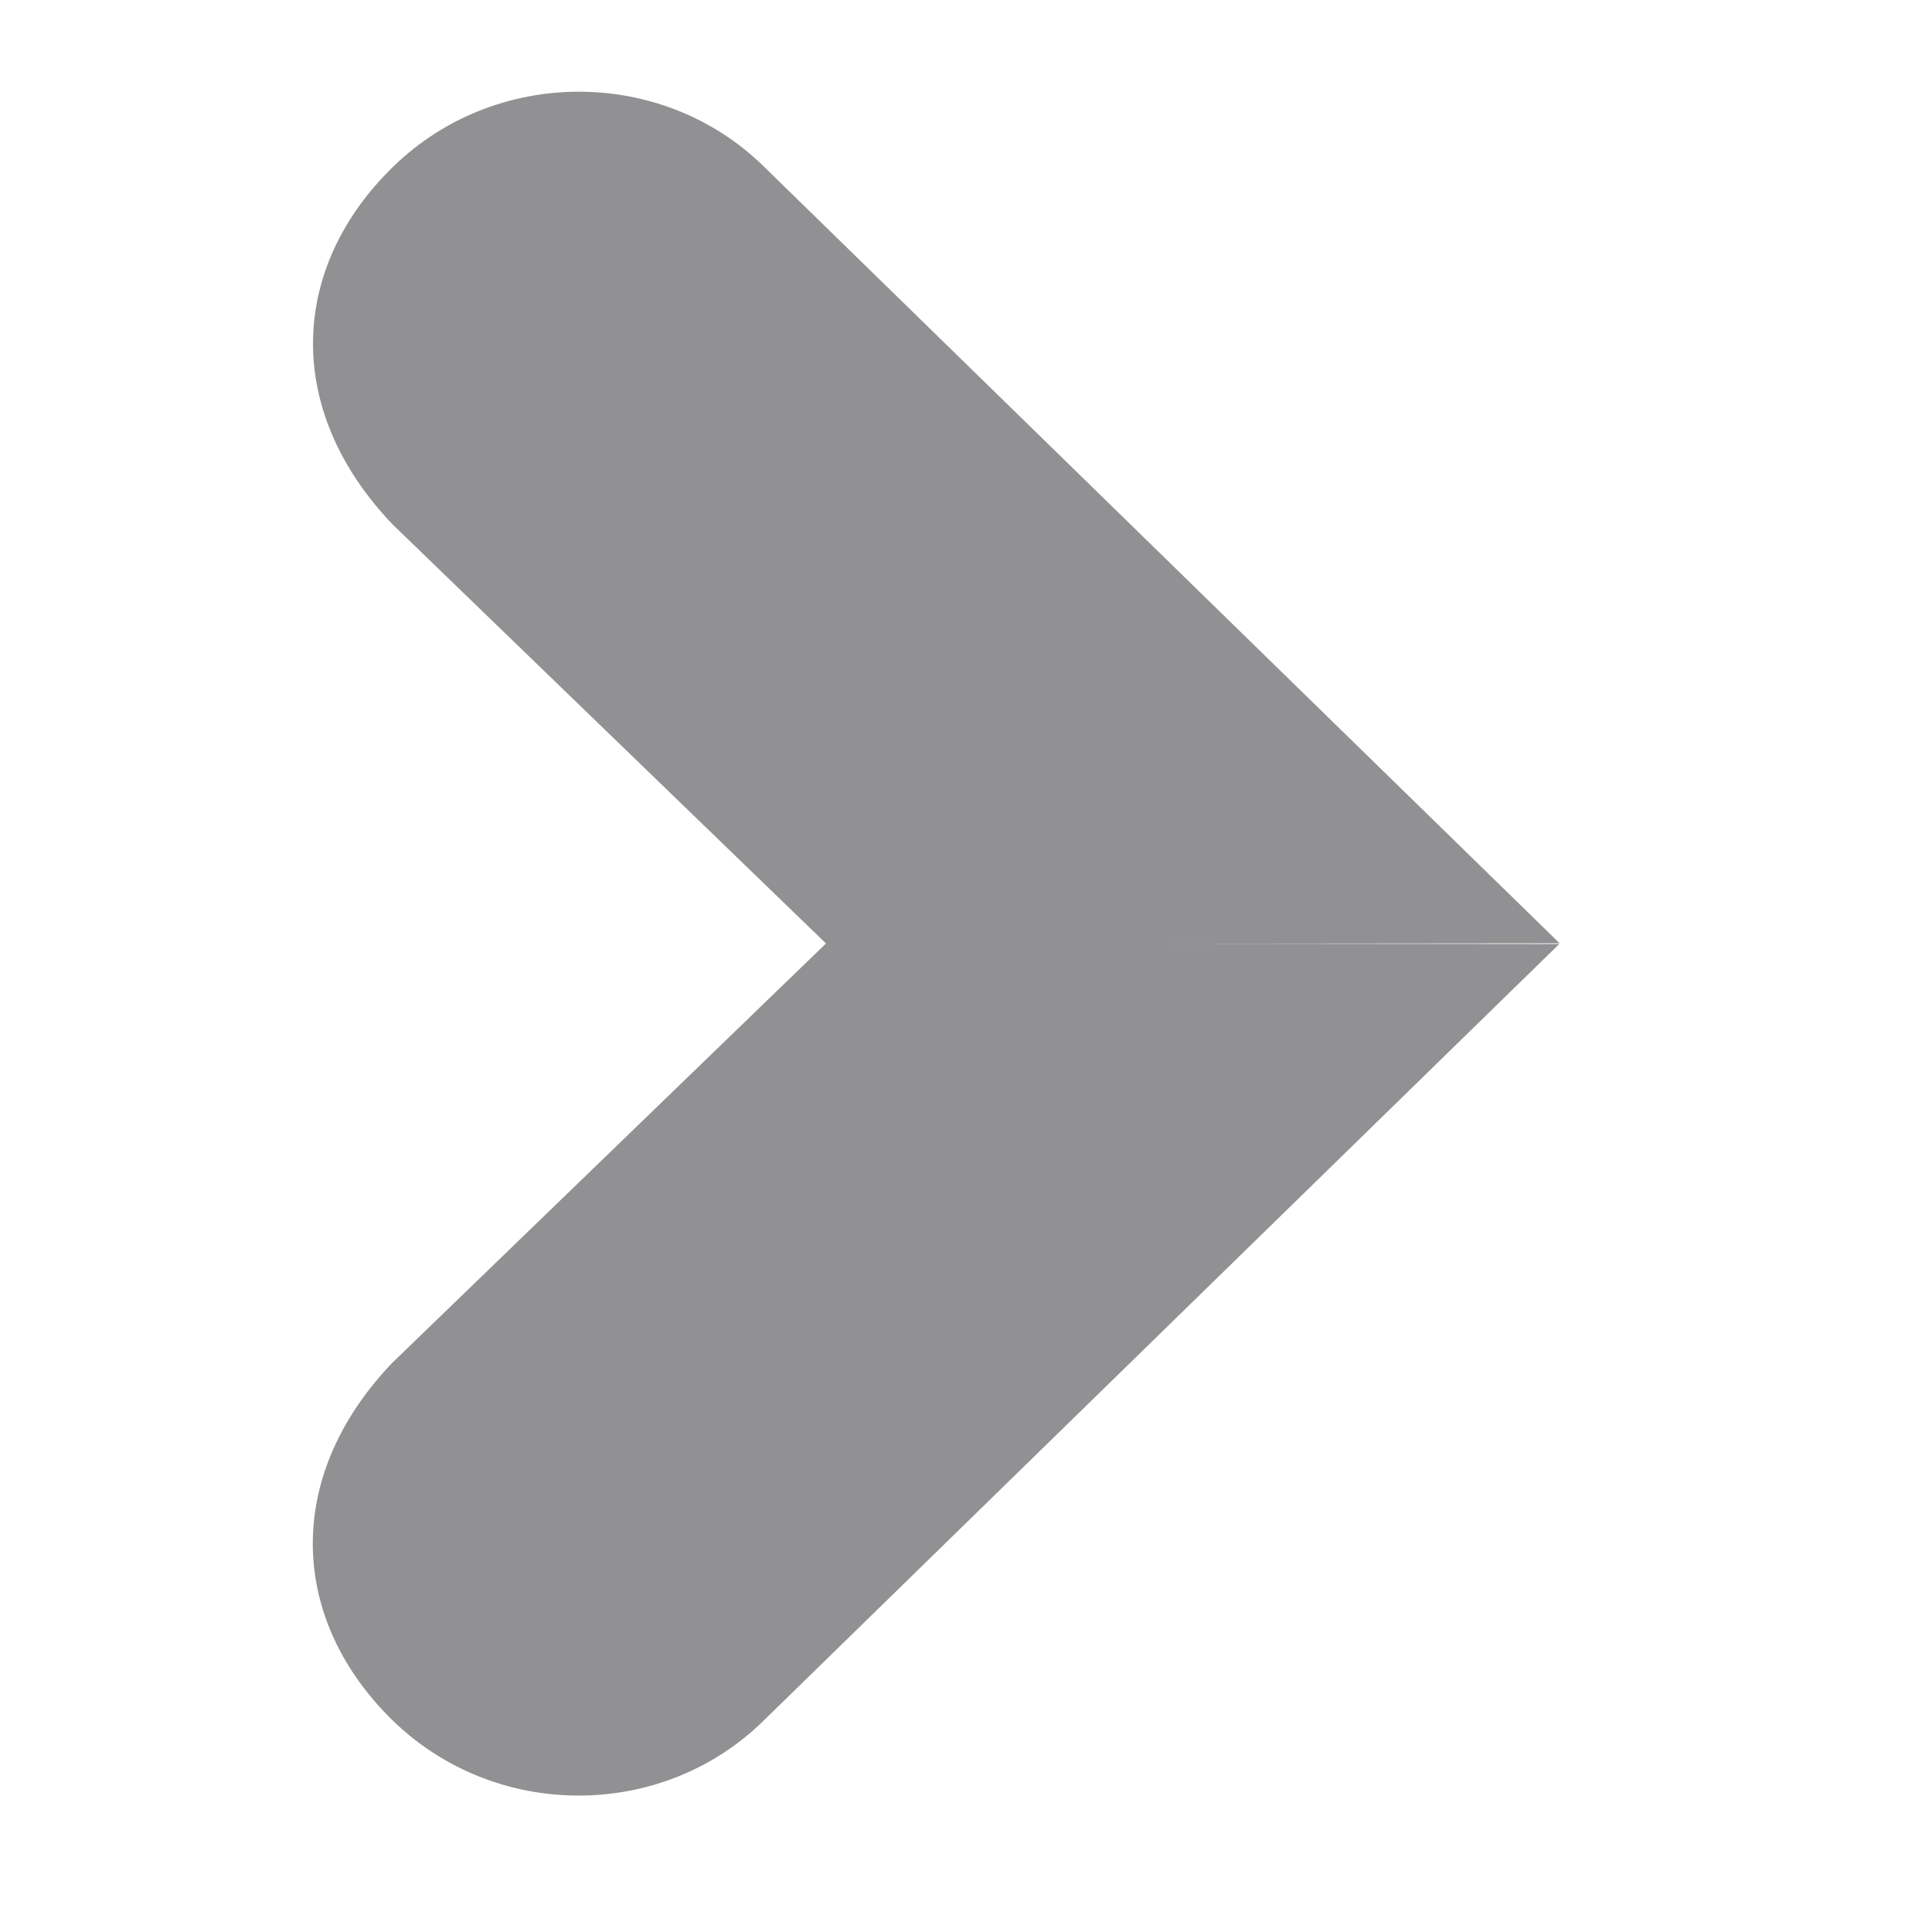 <svg id="Laag_1" xmlns="http://www.w3.org/2000/svg" viewBox="0 0 50 50">
  <style>
    .st0{fill:#919193}
  </style>
  <g transform="translate(507.539 387.512) scale(.093)">
    <path class="st0" d="M-5245.3-3687.6c-28.3 27.4-74.2 27.3-102.7-.3-28.4-27.6-31.1-67.3-.3-99.6l120.8-116.8 204 .2-221.8 216.5z" id="_Image3__2_"/>
    <path class="st0" d="M-5023.4-3904.3l-204 .2-120.8-116.8c-30.8-32.3-28.2-72 .3-99.6 28.4-27.6 74.4-27.7 102.7-.3l221.8 216.5z" id="_Image3__3_"/>
  </g>
</svg>
